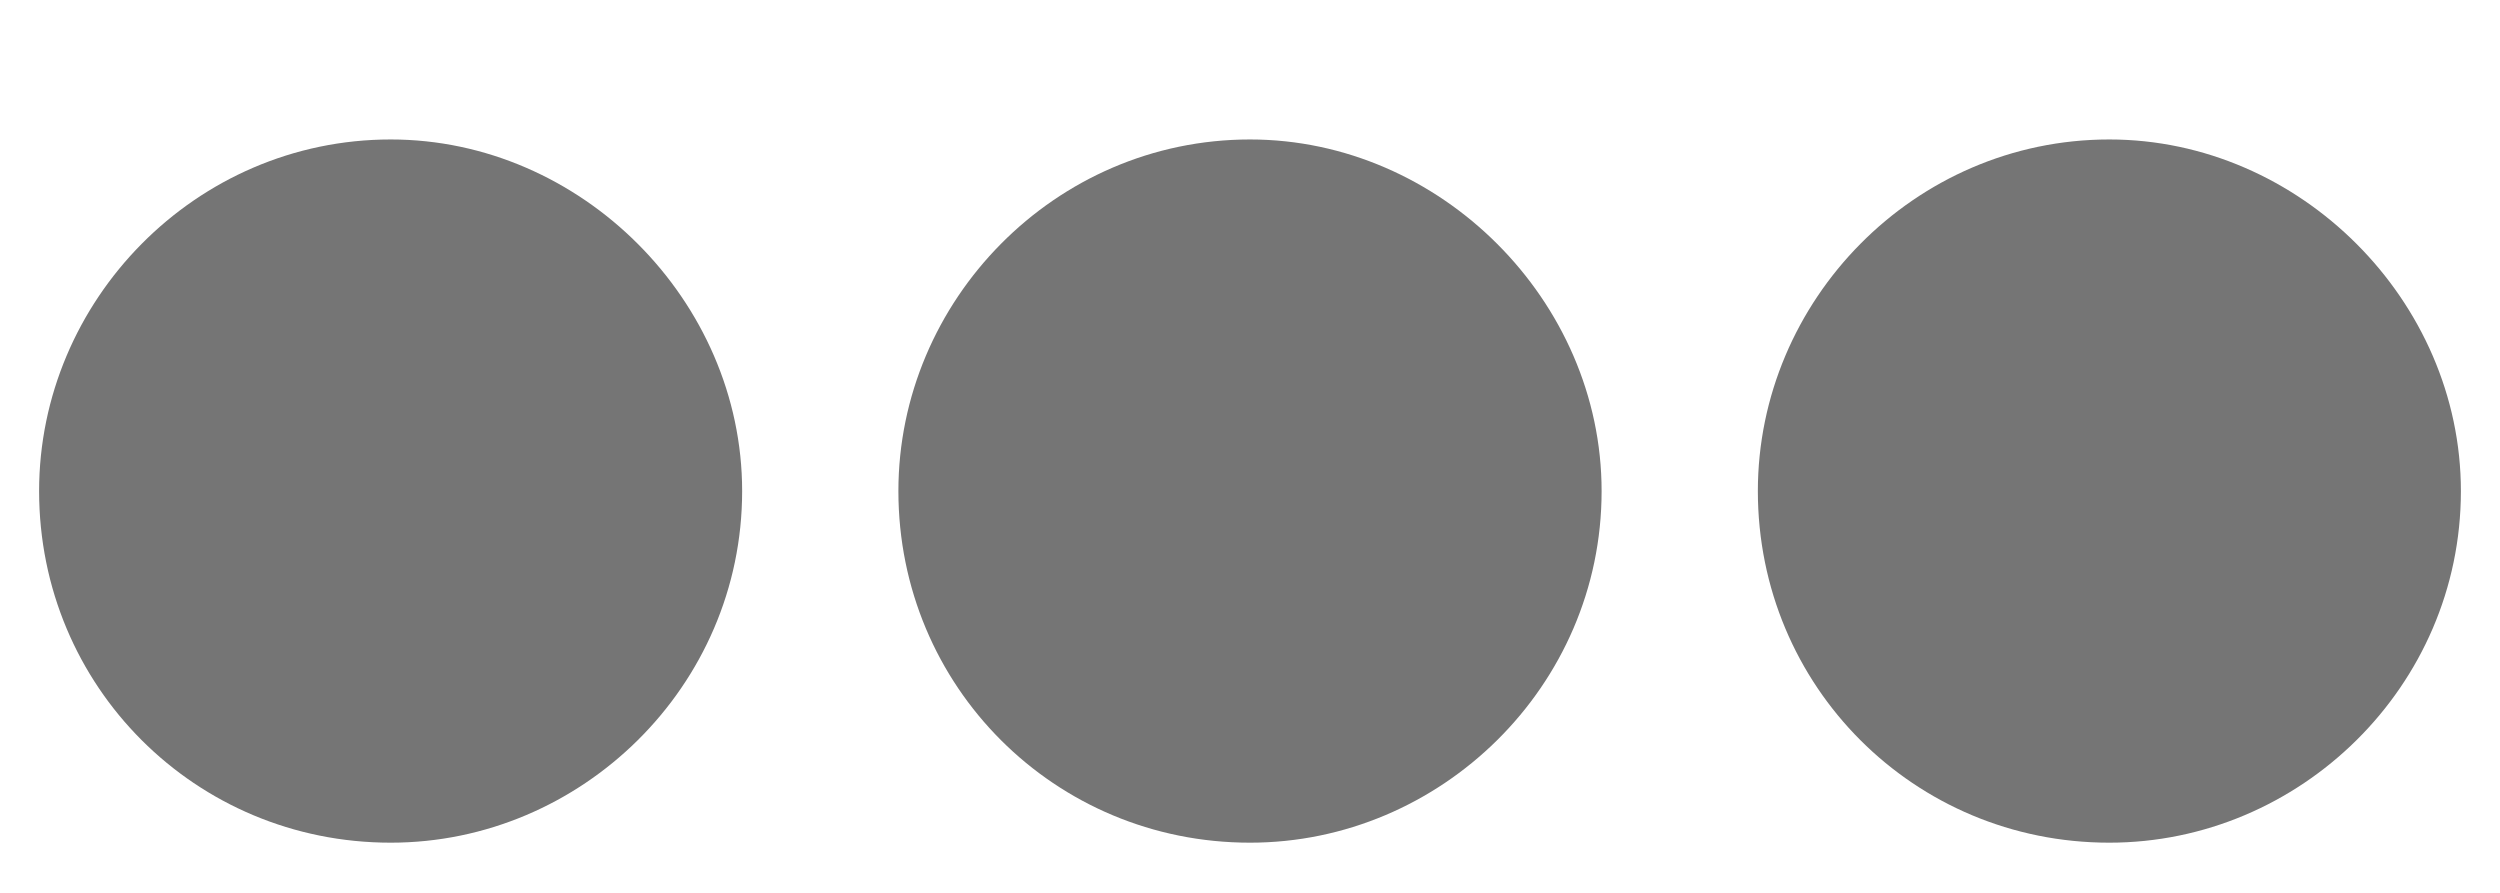<svg width="14" height="5" viewBox="0 0 14 5" fill="none" xmlns="http://www.w3.org/2000/svg">
<path d="M8.969 2.75C8.969 1.684 8.066 0.781 7 0.781C5.906 0.781 5.031 1.684 5.031 2.75C5.031 3.844 5.906 4.719 7 4.719C8.066 4.719 8.969 3.844 8.969 2.75ZM11.812 0.781C10.719 0.781 9.844 1.684 9.844 2.75C9.844 3.844 10.719 4.719 11.812 4.719C12.879 4.719 13.781 3.844 13.781 2.75C13.781 1.684 12.879 0.781 11.812 0.781ZM2.188 0.781C1.094 0.781 0.219 1.684 0.219 2.75C0.219 3.844 1.094 4.719 2.188 4.719C3.254 4.719 4.156 3.844 4.156 2.75C4.156 1.684 3.254 0.781 2.188 0.781Z" fill="#757575"/>
</svg>
